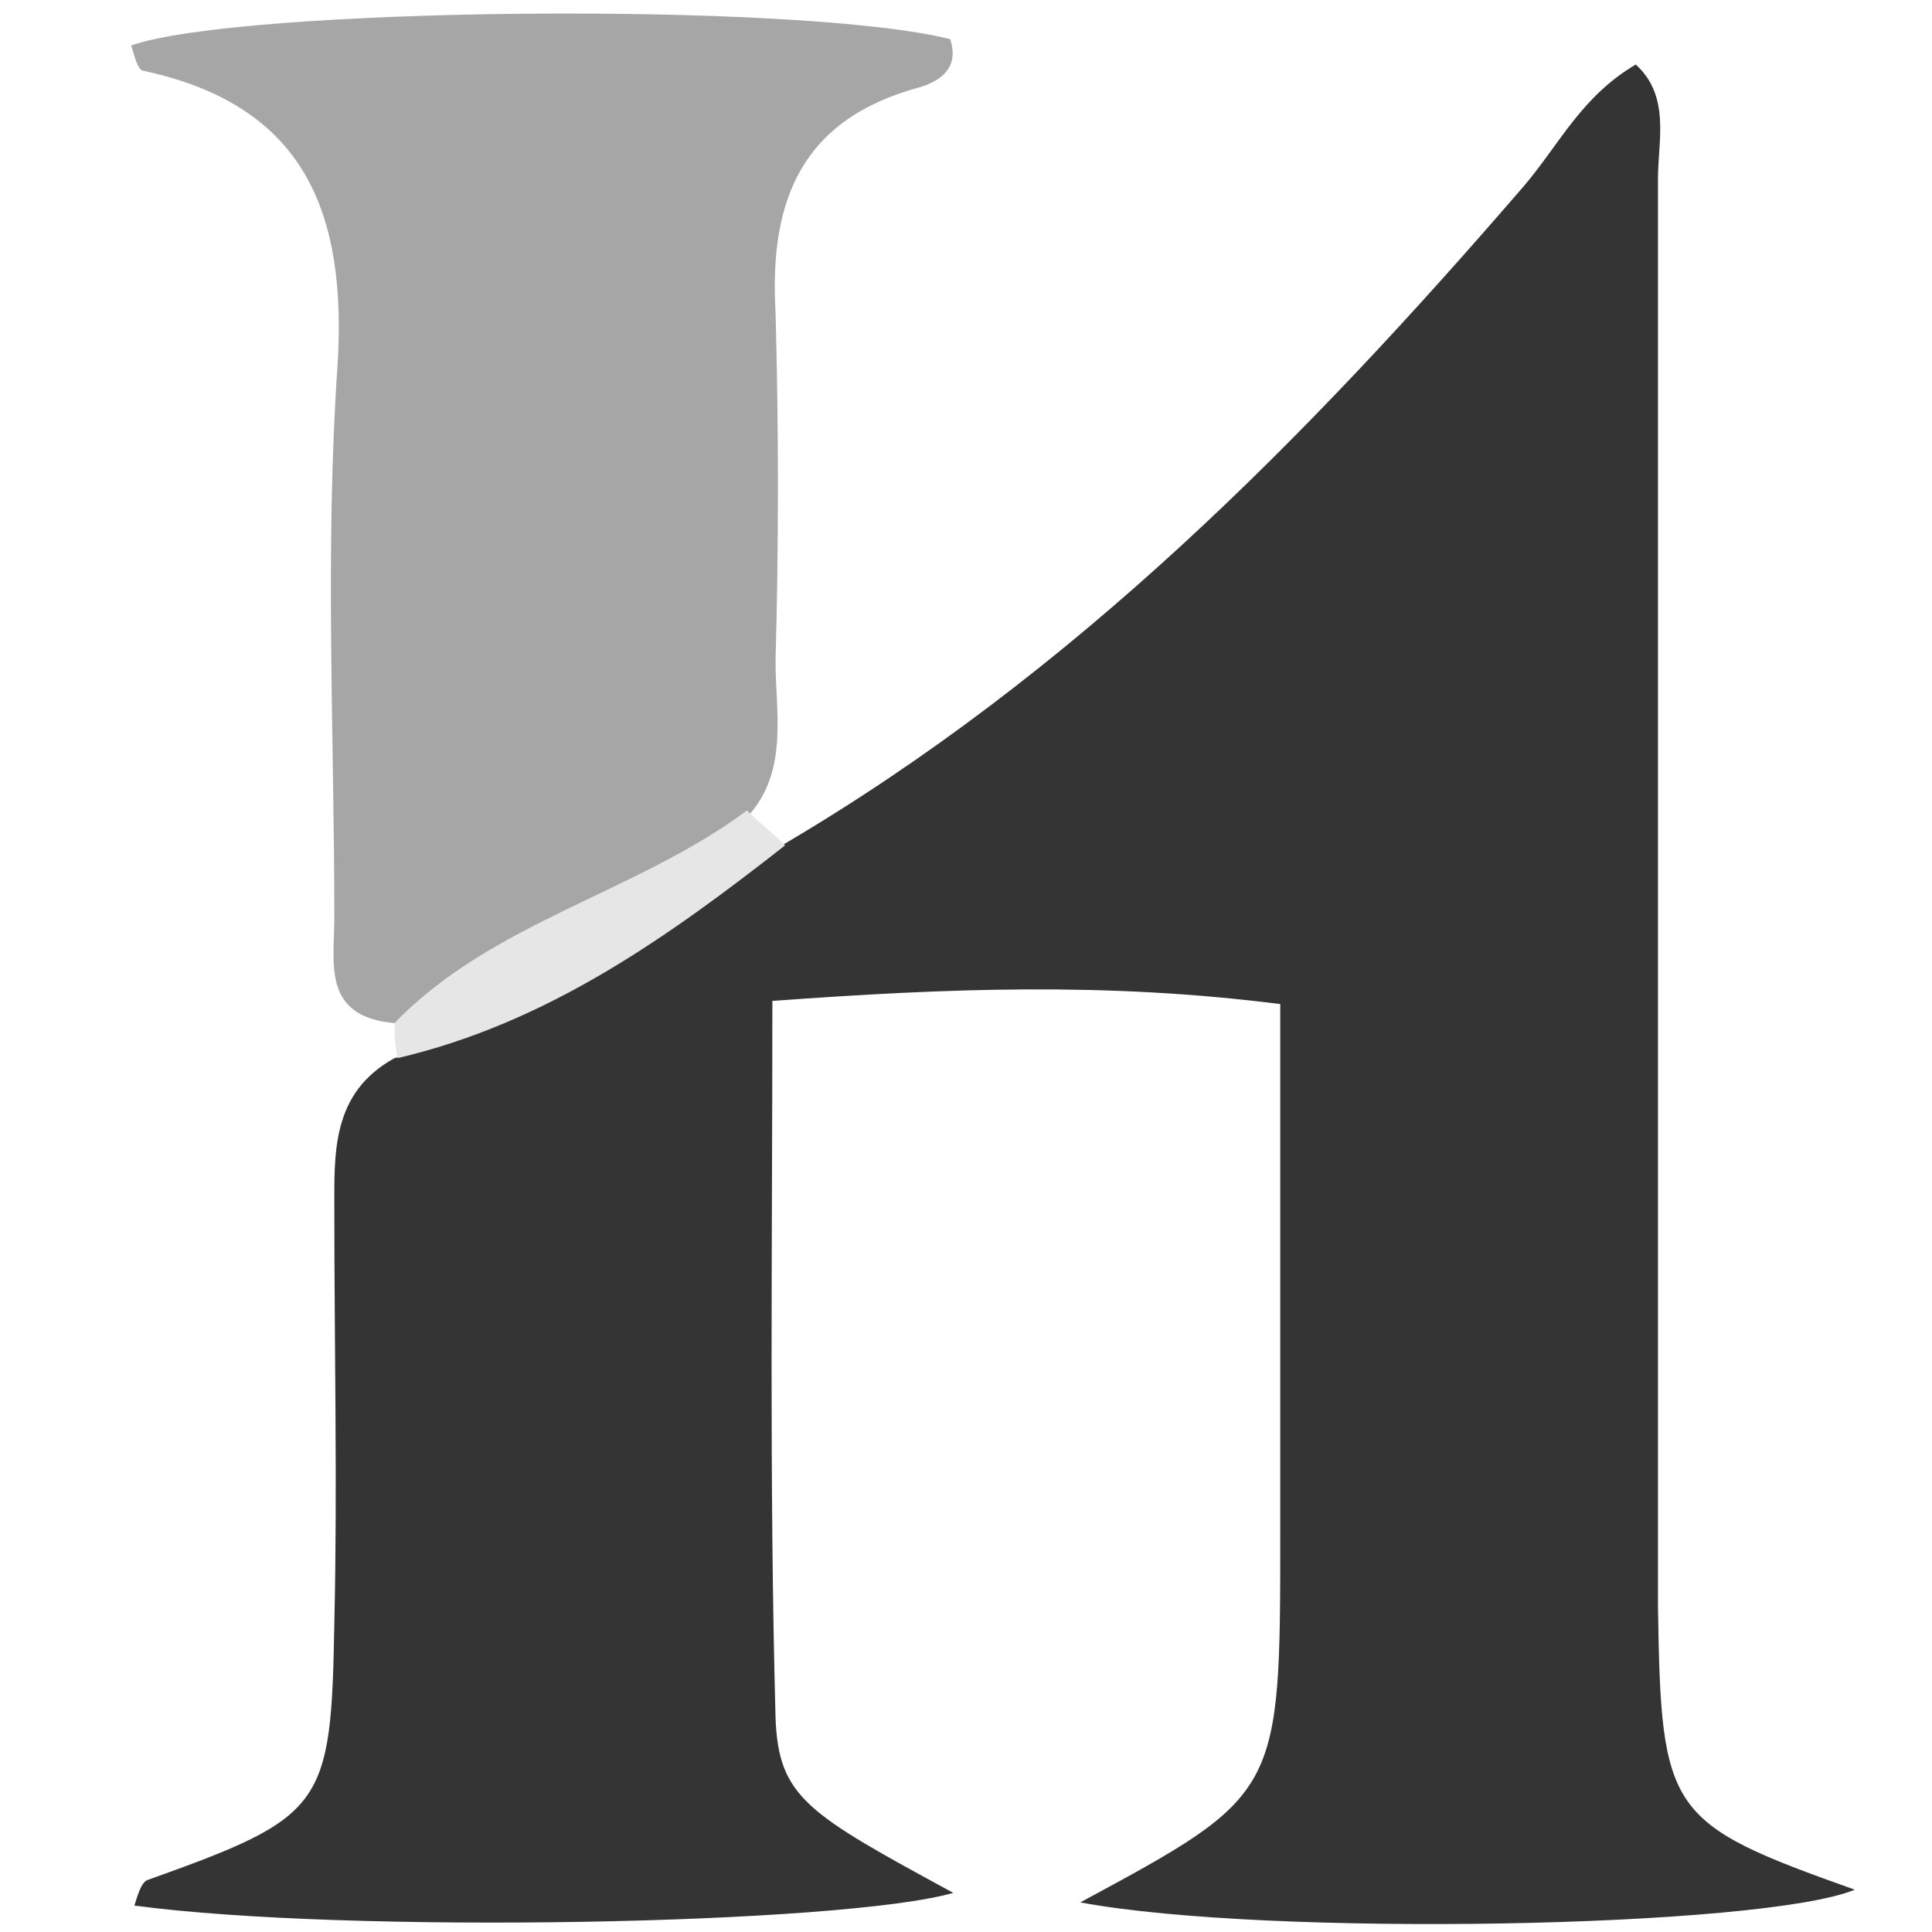 <?xml version="1.0" standalone="no"?><!DOCTYPE svg PUBLIC "-//W3C//DTD SVG 1.1//EN" "http://www.w3.org/Graphics/SVG/1.1/DTD/svg11.dtd"><svg t="1643005780758" class="icon" viewBox="0 0 1024 1024" version="1.1" xmlns="http://www.w3.org/2000/svg" p-id="2109" xmlns:xlink="http://www.w3.org/1999/xlink" width="200" height="200"><defs><style type="text/css"></style></defs><path d="M414.421 448.069c154.781-90.85 277.596-215.347 393.682-349.939 18.506-21.871 30.283-47.107 58.884-63.931 18.506 16.824 11.777 40.378 11.777 60.566v757.081c1.682 109.356 5.047 114.403 104.309 149.734-48.79 20.189-311.244 25.236-410.506 6.73 105.991-57.202 105.991-57.202 105.991-195.159V532.189c-92.532-11.777-176.652-8.412-269.184-1.682 0 129.545-1.682 254.043 1.682 380.223 1.682 42.06 16.824 50.472 94.214 92.532-58.884 16.824-321.339 21.871-434.06 6.73 1.682-5.047 3.365-11.777 6.73-13.459 94.214-33.648 97.579-38.695 99.262-136.274 1.682-72.343 0-146.369 0-218.712 0-30.283-1.682-62.249 31.966-80.755 79.073-18.506 143.004-63.931 205.253-112.721z" fill="#343434" p-id="2110"></path><path d="M209.168 542.283c-38.695-3.365-31.966-31.966-31.966-55.519 0-97.579-5.047-195.159 1.682-292.738 5.047-80.755-16.824-137.957-102.626-156.463-3.365 0-5.047-8.412-6.73-13.459 57.202-20.189 353.304-23.554 434.06-3.365 5.047 15.142-5.047 21.871-15.142 25.236-63.931 16.824-80.755 60.566-77.39 119.45 1.682 62.249 1.682 122.815 0 185.064 0 26.918 6.73 57.202-13.459 80.755-60.566 42.06-136.274 57.202-188.429 111.038z" fill="#A6A6A6" p-id="2111"></path><path d="M209.168 542.283c52.154-53.837 127.862-68.978 186.747-112.721 6.73 6.73 13.459 11.777 20.189 18.506-62.249 48.79-126.18 94.214-205.253 112.721-1.682-6.73-1.682-11.777-1.682-18.506z" fill="#E6E6E6" p-id="2112"></path></svg>